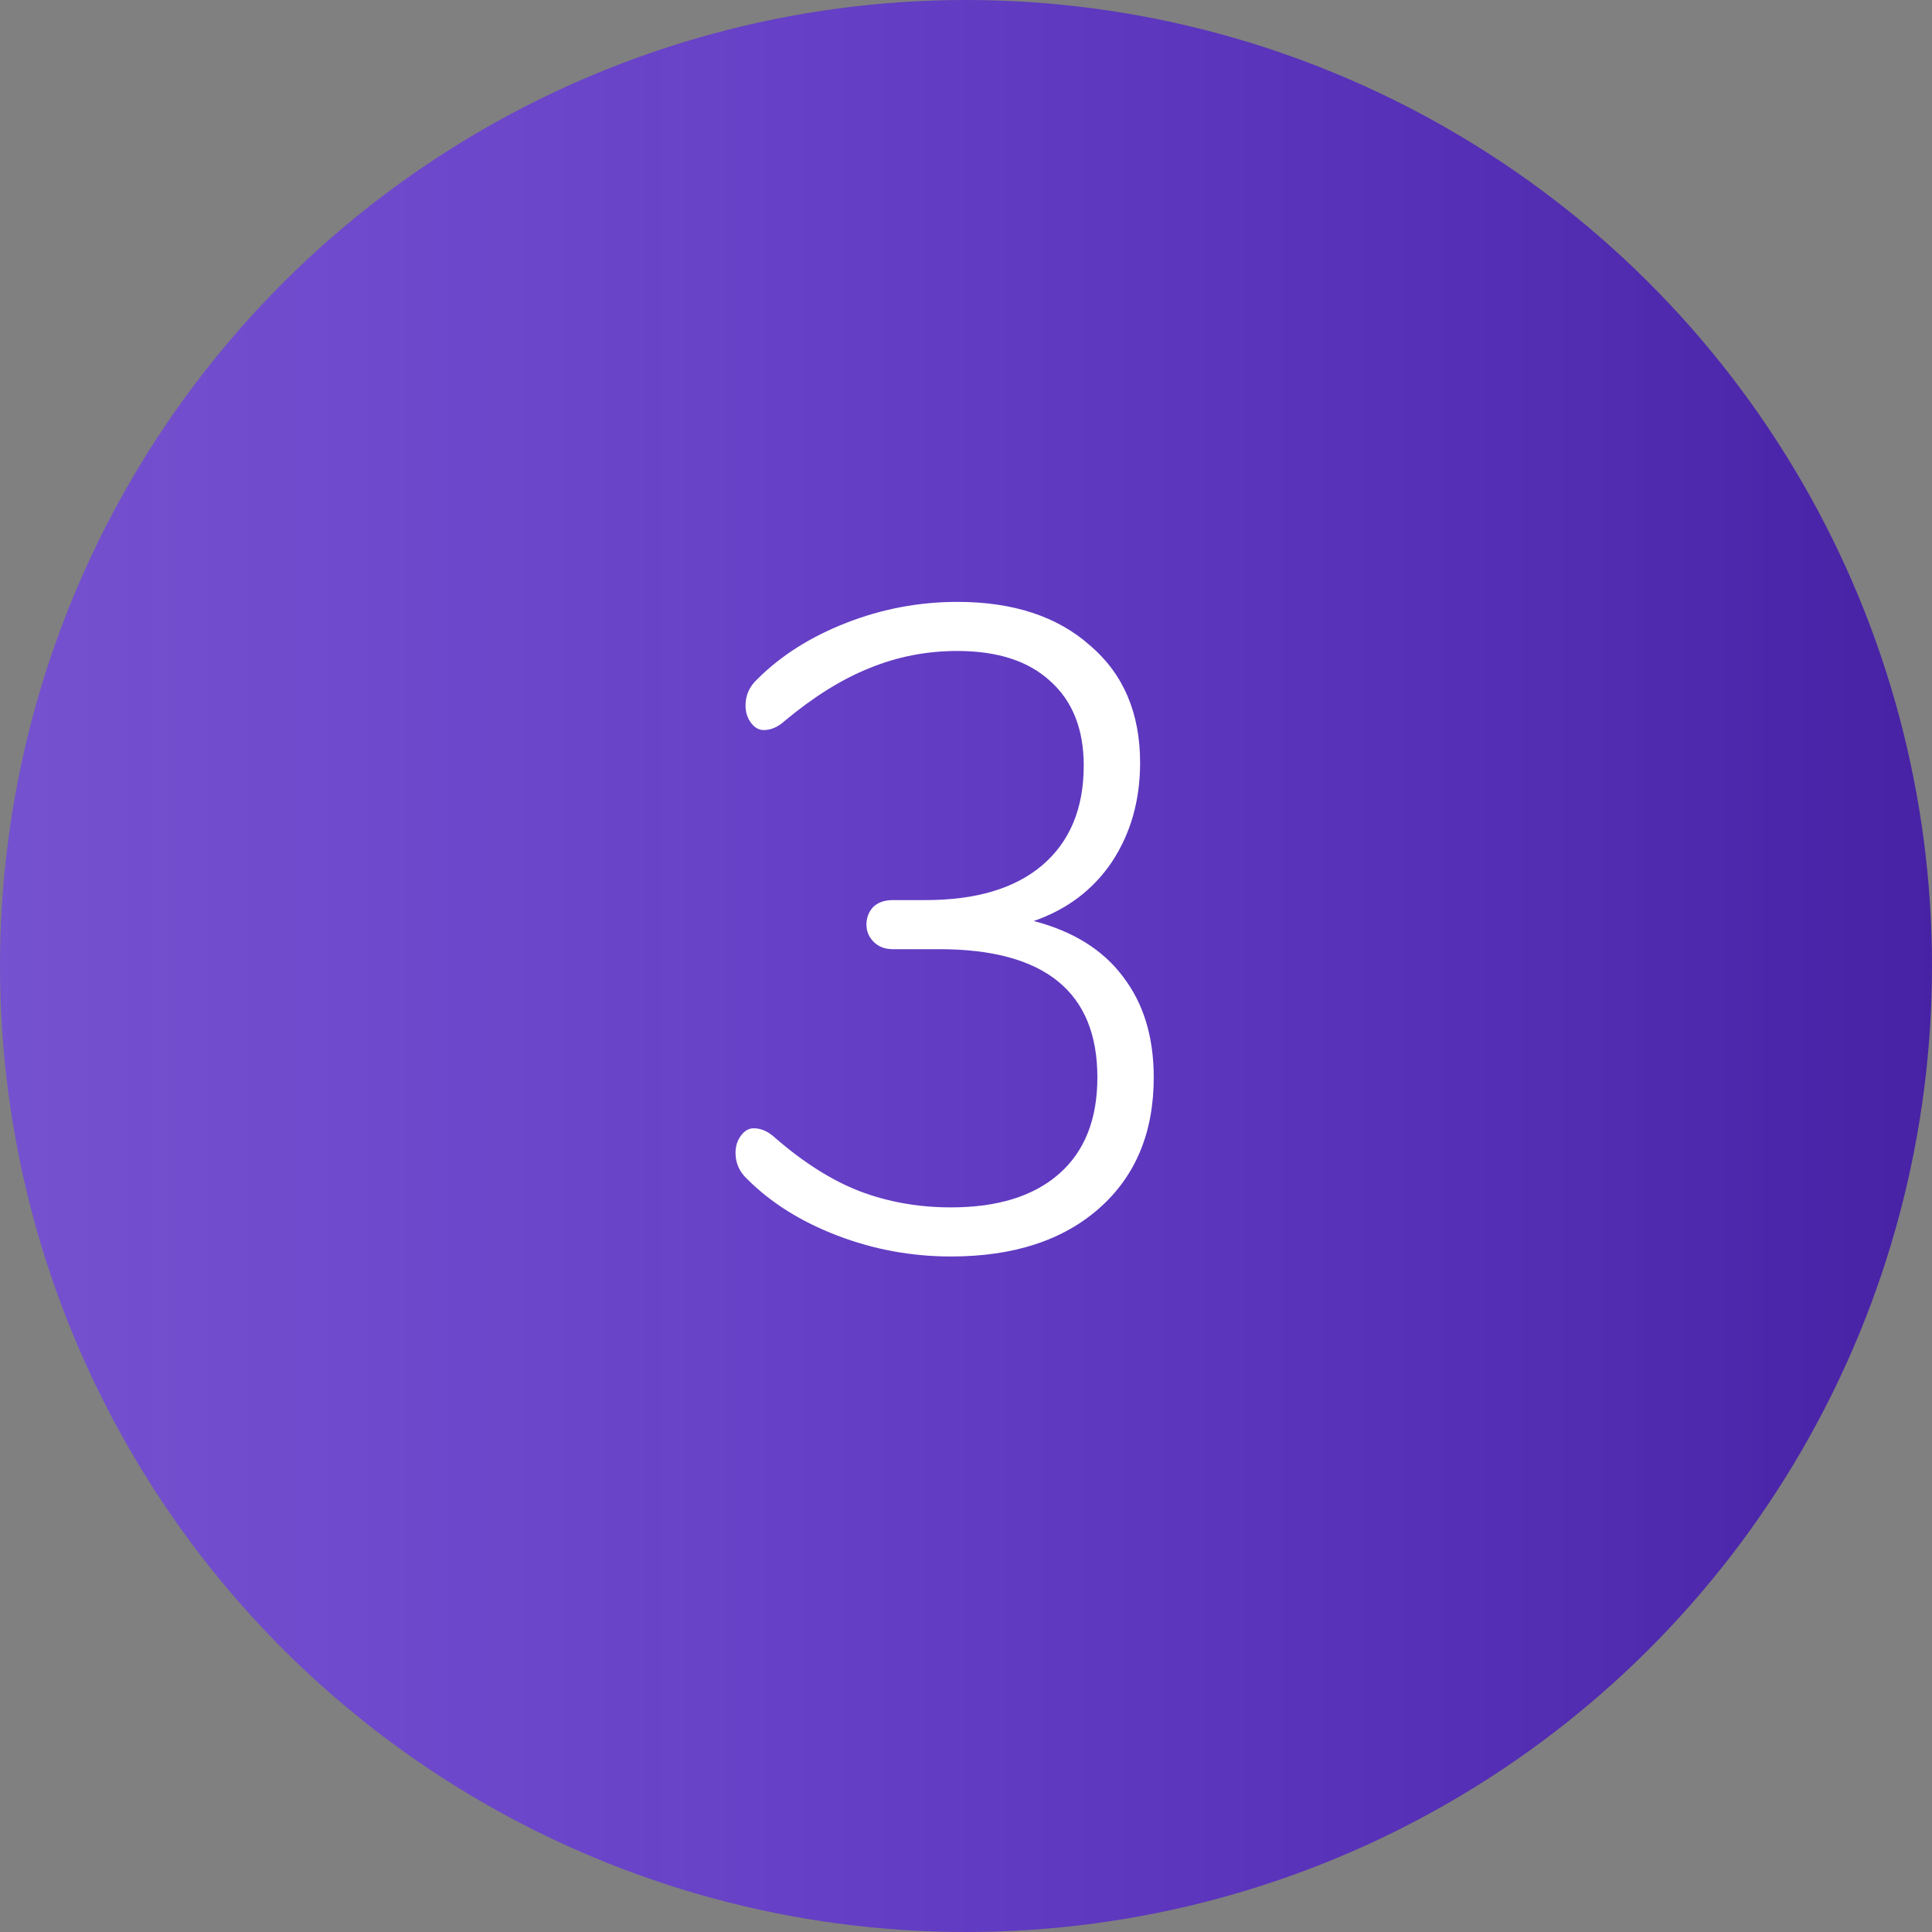 <svg width="102" height="102" viewBox="0 0 102 102" fill="none" xmlns="http://www.w3.org/2000/svg">
<rect x="0" y="0" width="102" height="102" fill="#808080" stroke="none"/>
<circle cx="51" cy="51" r="51" transform="rotate(90 51 51)" fill="url(#paint0_linear)"/>
<path d="M54.576 48.624C56.656 49.168 58.224 50.144 59.28 51.552C60.368 52.96 60.912 54.736 60.912 56.88C60.912 59.792 59.952 62.096 58.032 63.792C56.112 65.488 53.504 66.336 50.208 66.336C48.128 66.336 46.128 65.968 44.208 65.232C42.288 64.496 40.704 63.504 39.456 62.256C39.04 61.872 38.832 61.408 38.832 60.864C38.832 60.512 38.928 60.208 39.12 59.952C39.312 59.696 39.536 59.568 39.792 59.568C40.176 59.568 40.544 59.728 40.896 60.048C42.4 61.36 43.888 62.304 45.36 62.88C46.864 63.456 48.48 63.744 50.208 63.744C52.672 63.744 54.576 63.152 55.92 61.968C57.264 60.784 57.936 59.088 57.936 56.88C57.936 52.368 55.152 50.112 49.584 50.112H47.136C46.72 50.112 46.384 49.984 46.128 49.728C45.872 49.472 45.744 49.168 45.744 48.816C45.744 48.464 45.856 48.16 46.08 47.904C46.336 47.648 46.688 47.52 47.136 47.52H48.864C51.52 47.52 53.568 46.912 55.008 45.696C56.48 44.448 57.216 42.688 57.216 40.416C57.216 38.496 56.624 37.008 55.44 35.952C54.288 34.896 52.656 34.368 50.544 34.368C48.912 34.368 47.36 34.672 45.888 35.28C44.448 35.856 42.96 36.784 41.424 38.064C41.072 38.384 40.704 38.544 40.32 38.544C40.064 38.544 39.84 38.416 39.648 38.16C39.456 37.904 39.36 37.6 39.36 37.248C39.36 36.704 39.568 36.24 39.984 35.856C41.232 34.608 42.8 33.616 44.688 32.88C46.576 32.144 48.528 31.776 50.544 31.776C53.488 31.776 55.824 32.544 57.552 34.08C59.312 35.584 60.192 37.648 60.192 40.272C60.192 42.256 59.696 44 58.704 45.504C57.712 46.976 56.336 48.016 54.576 48.624Z" fill="white"/>
<defs>
<linearGradient id="paint0_linear" x1="51" y1="-3.8147e-06" x2="51" y2="102" gradientUnits="userSpaceOnUse">
<stop stop-color="#4722A4"/>
<stop offset="1" stop-color="#6E35FF" stop-opacity="0.62"/>
</linearGradient>
</defs>
</svg>
